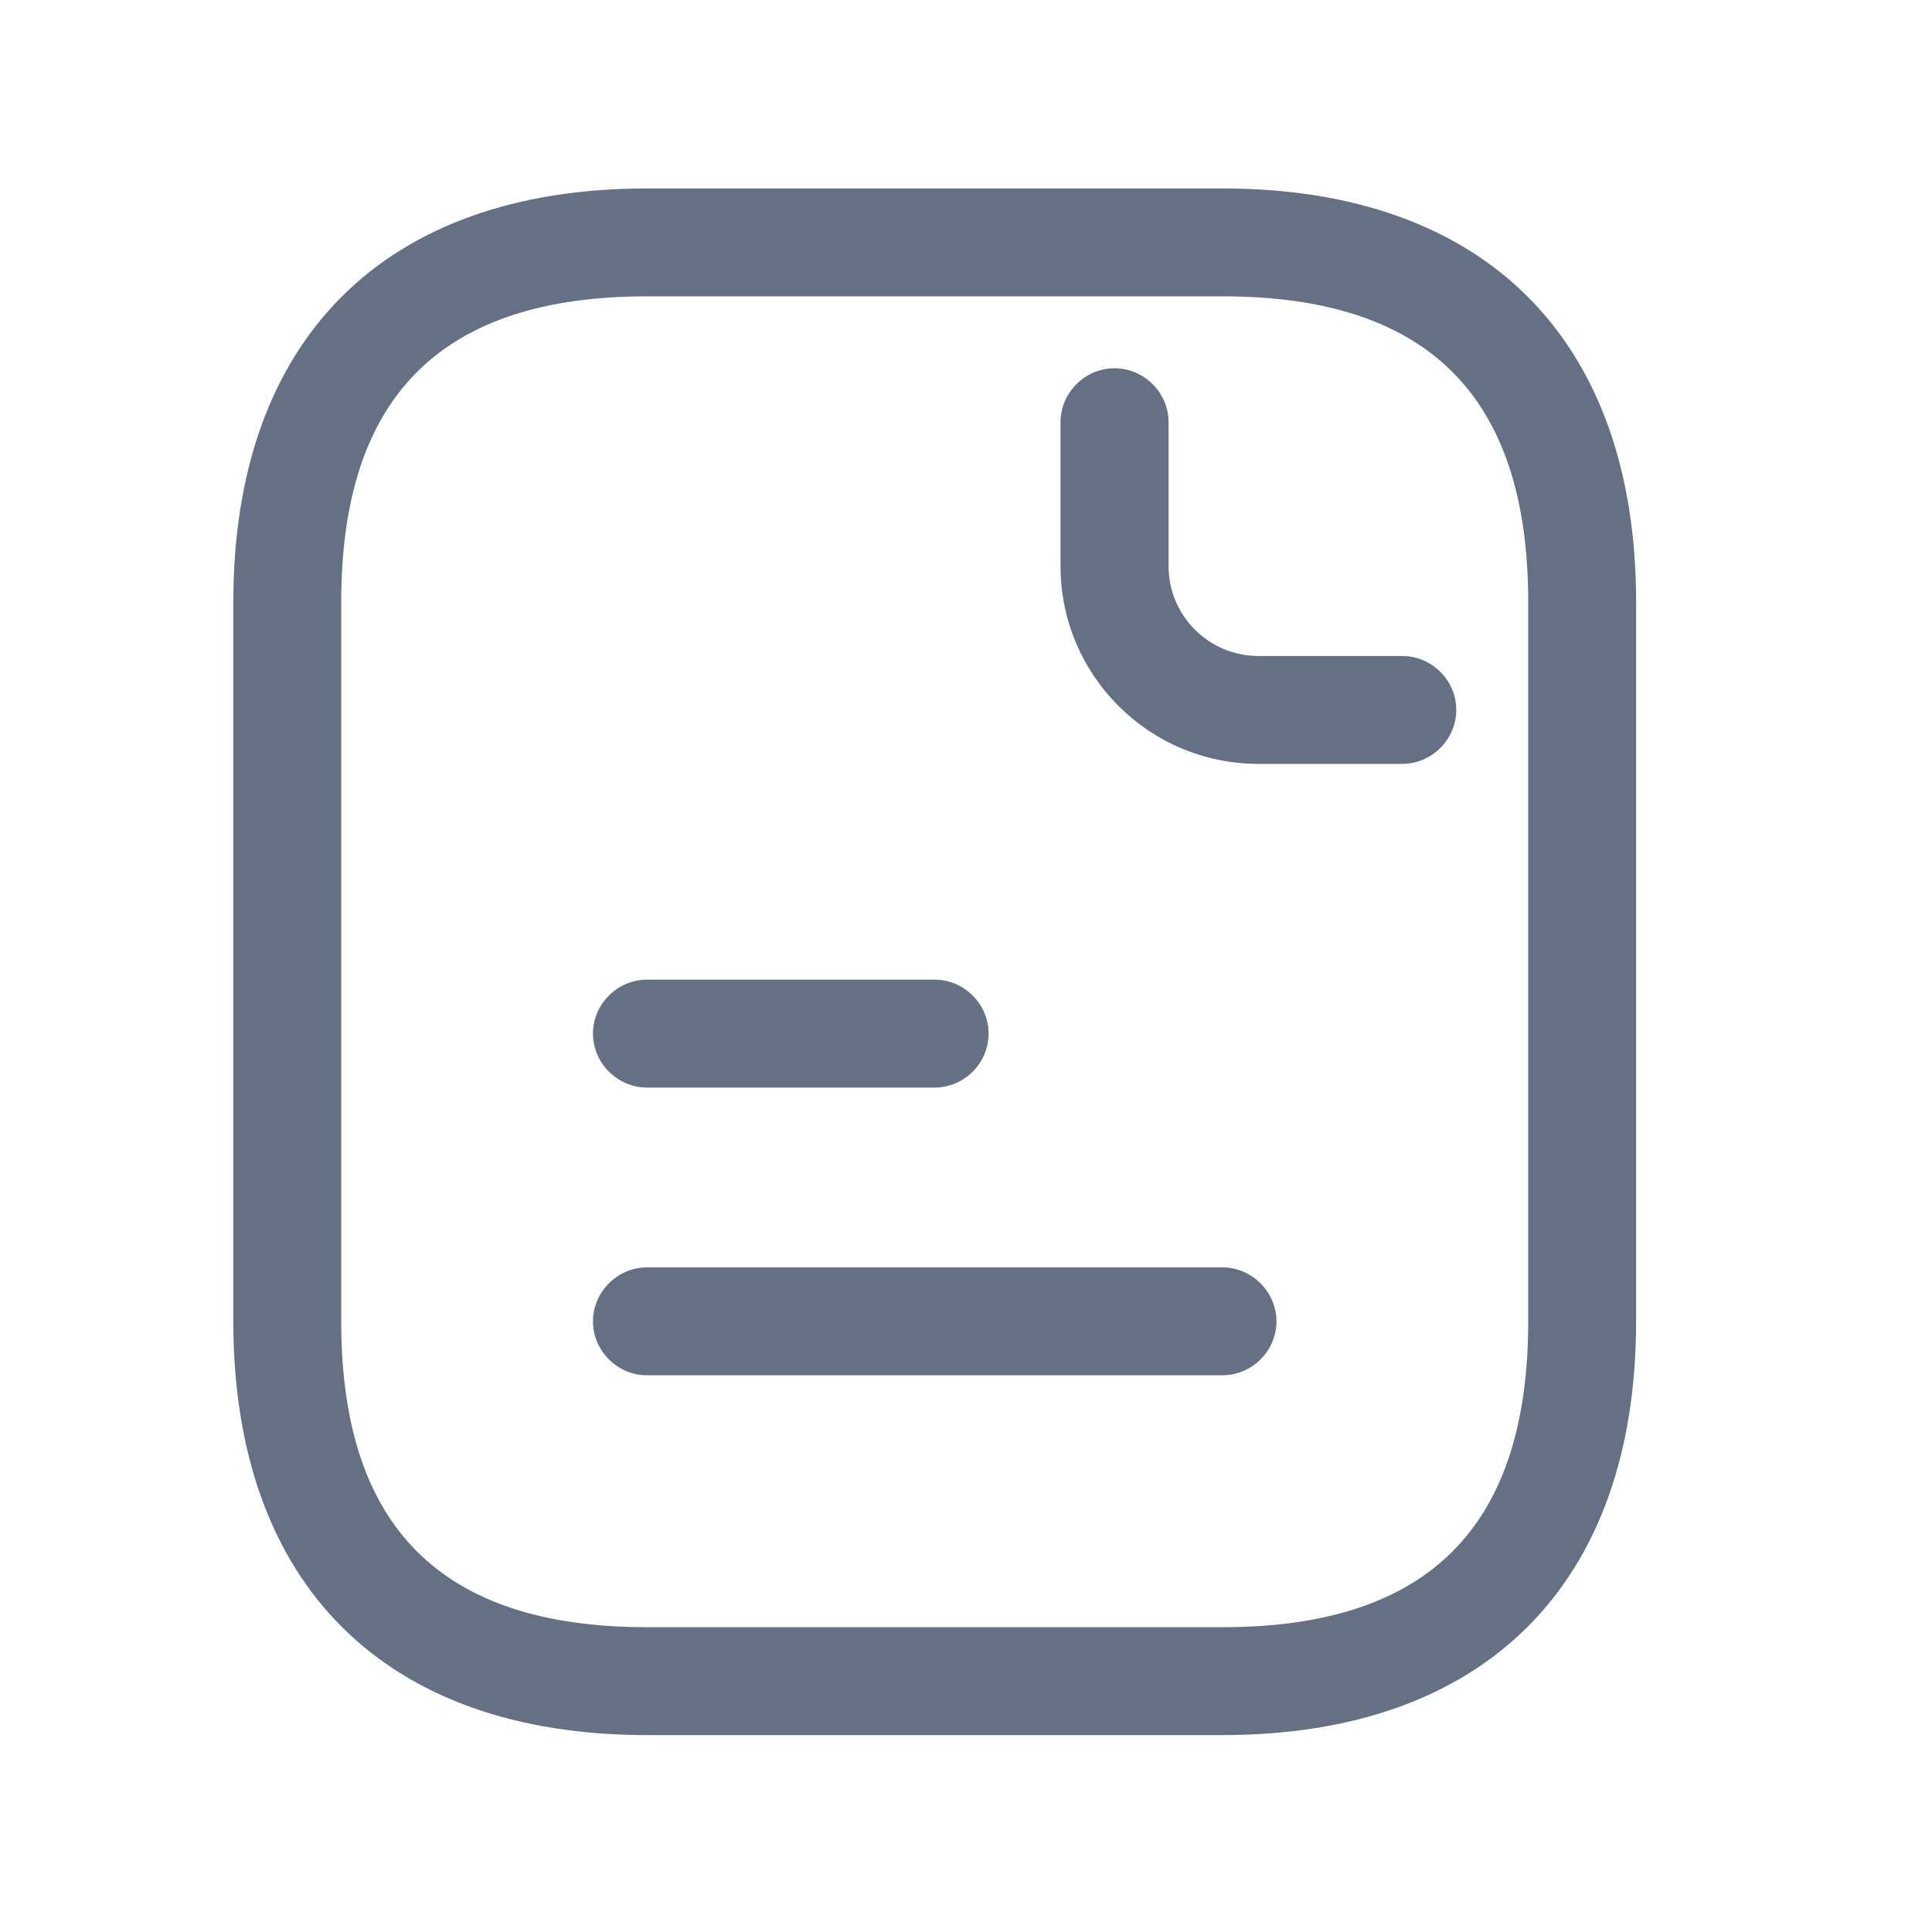 <svg width="13" height="13" viewBox="0 0 13 13" fill="none" xmlns="http://www.w3.org/2000/svg">
<path d="M8.226 11.675H4.353C2.586 11.675 1.57 10.658 1.57 8.891V4.051C1.57 2.284 2.586 1.268 4.353 1.268H8.226C9.992 1.268 11.009 2.284 11.009 4.051V8.891C11.009 10.658 9.992 11.675 8.226 11.675ZM4.353 1.994C2.969 1.994 2.296 2.667 2.296 4.051V8.891C2.296 10.276 2.969 10.949 4.353 10.949H8.226C9.61 10.949 10.283 10.276 10.283 8.891V4.051C10.283 2.667 9.61 1.994 8.226 1.994H4.353Z" fill="#667085"/>
<path d="M9.436 5.14H8.468C7.732 5.14 7.136 4.544 7.136 3.809V2.841C7.136 2.642 7.301 2.478 7.499 2.478C7.698 2.478 7.863 2.642 7.863 2.841V3.809C7.863 4.143 8.134 4.414 8.468 4.414H9.436C9.634 4.414 9.799 4.578 9.799 4.777C9.799 4.975 9.634 5.14 9.436 5.14Z" fill="#667085"/>
<path d="M6.289 7.318H4.353C4.155 7.318 3.99 7.153 3.99 6.955C3.99 6.756 4.155 6.592 4.353 6.592H6.289C6.488 6.592 6.652 6.756 6.652 6.955C6.652 7.153 6.488 7.318 6.289 7.318Z" fill="#667085"/>
<path d="M8.226 9.254H4.353C4.155 9.254 3.99 9.09 3.99 8.891C3.99 8.693 4.155 8.528 4.353 8.528H8.226C8.424 8.528 8.589 8.693 8.589 8.891C8.589 9.09 8.424 9.254 8.226 9.254Z" fill="#667085"/>
</svg>
